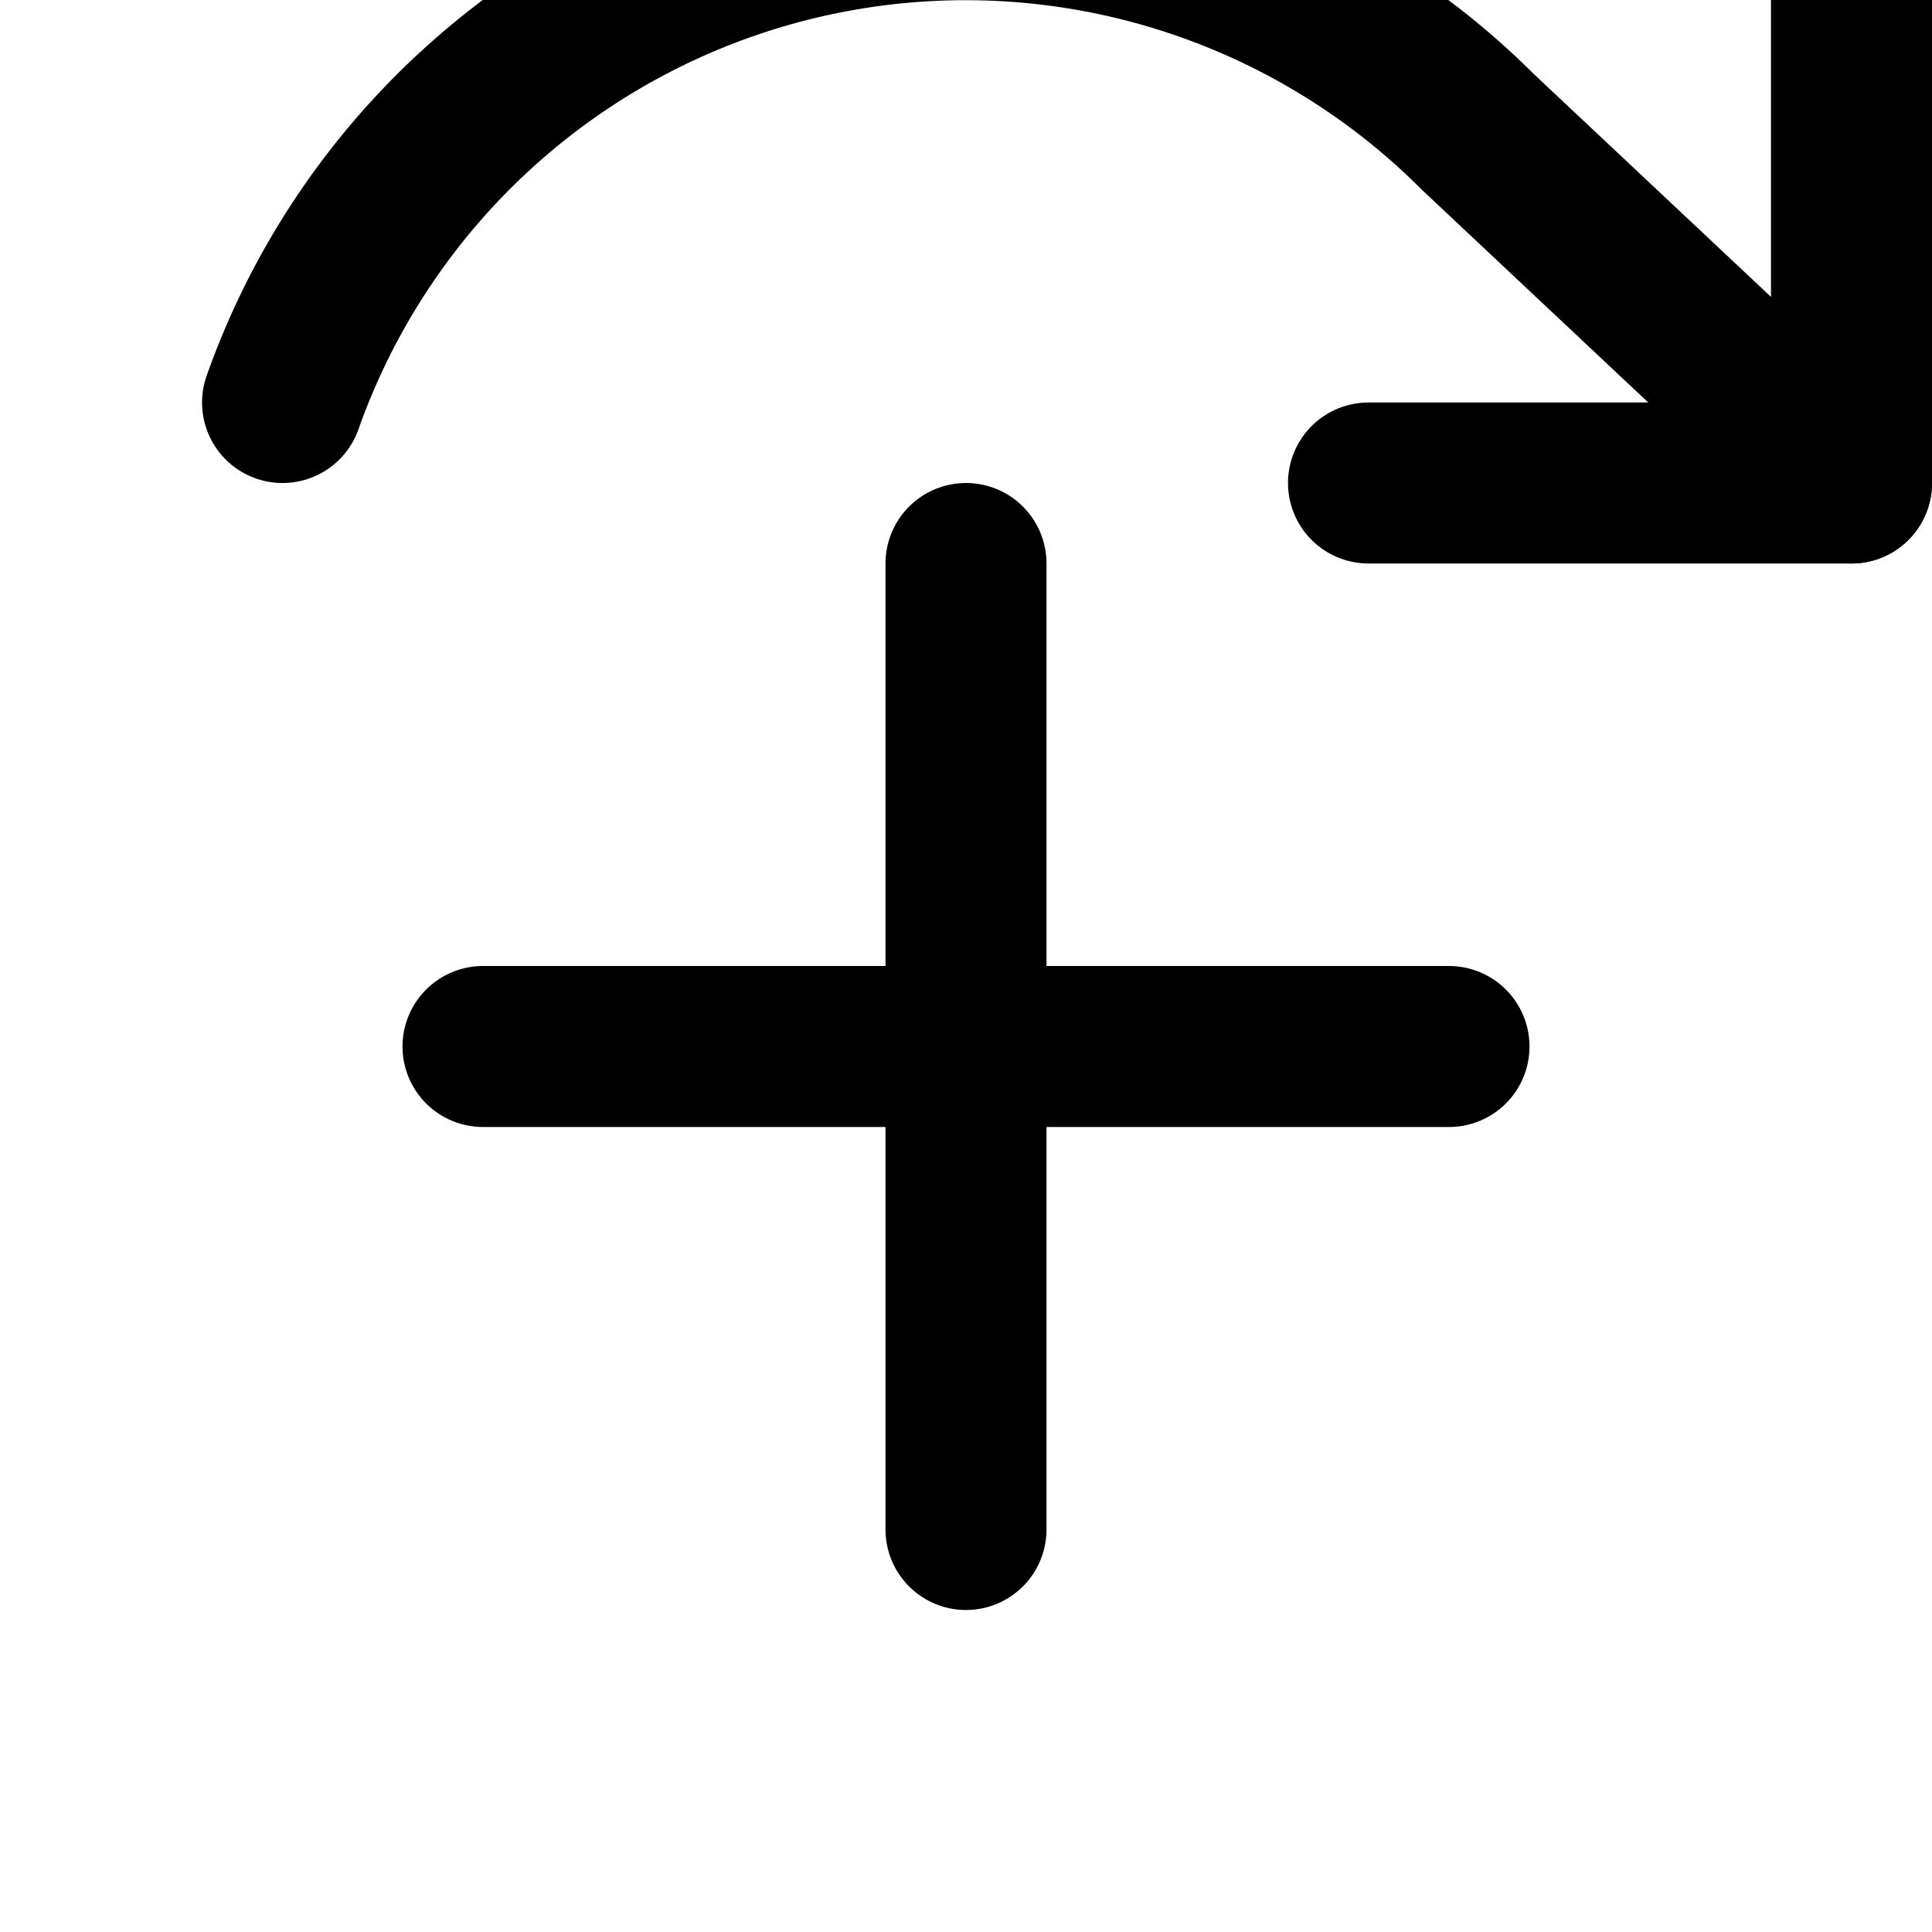<svg xmlns="http://www.w3.org/2000/svg" width="16" height="16" viewBox="0 4 24 24" fill="none" stroke="currentColor" stroke-width="2" stroke-linecap="round" stroke-linejoin="round" class="feather feather-refresh-cw"><polyline points="12 23 12 11"></polyline><polyline points="6 17 18 17"></polyline><polyline points="23 4 23 10 17 10"></polyline><path d="M3.51 9a9 9 0 0 1 14.85-3.36L23 10"></path></svg>